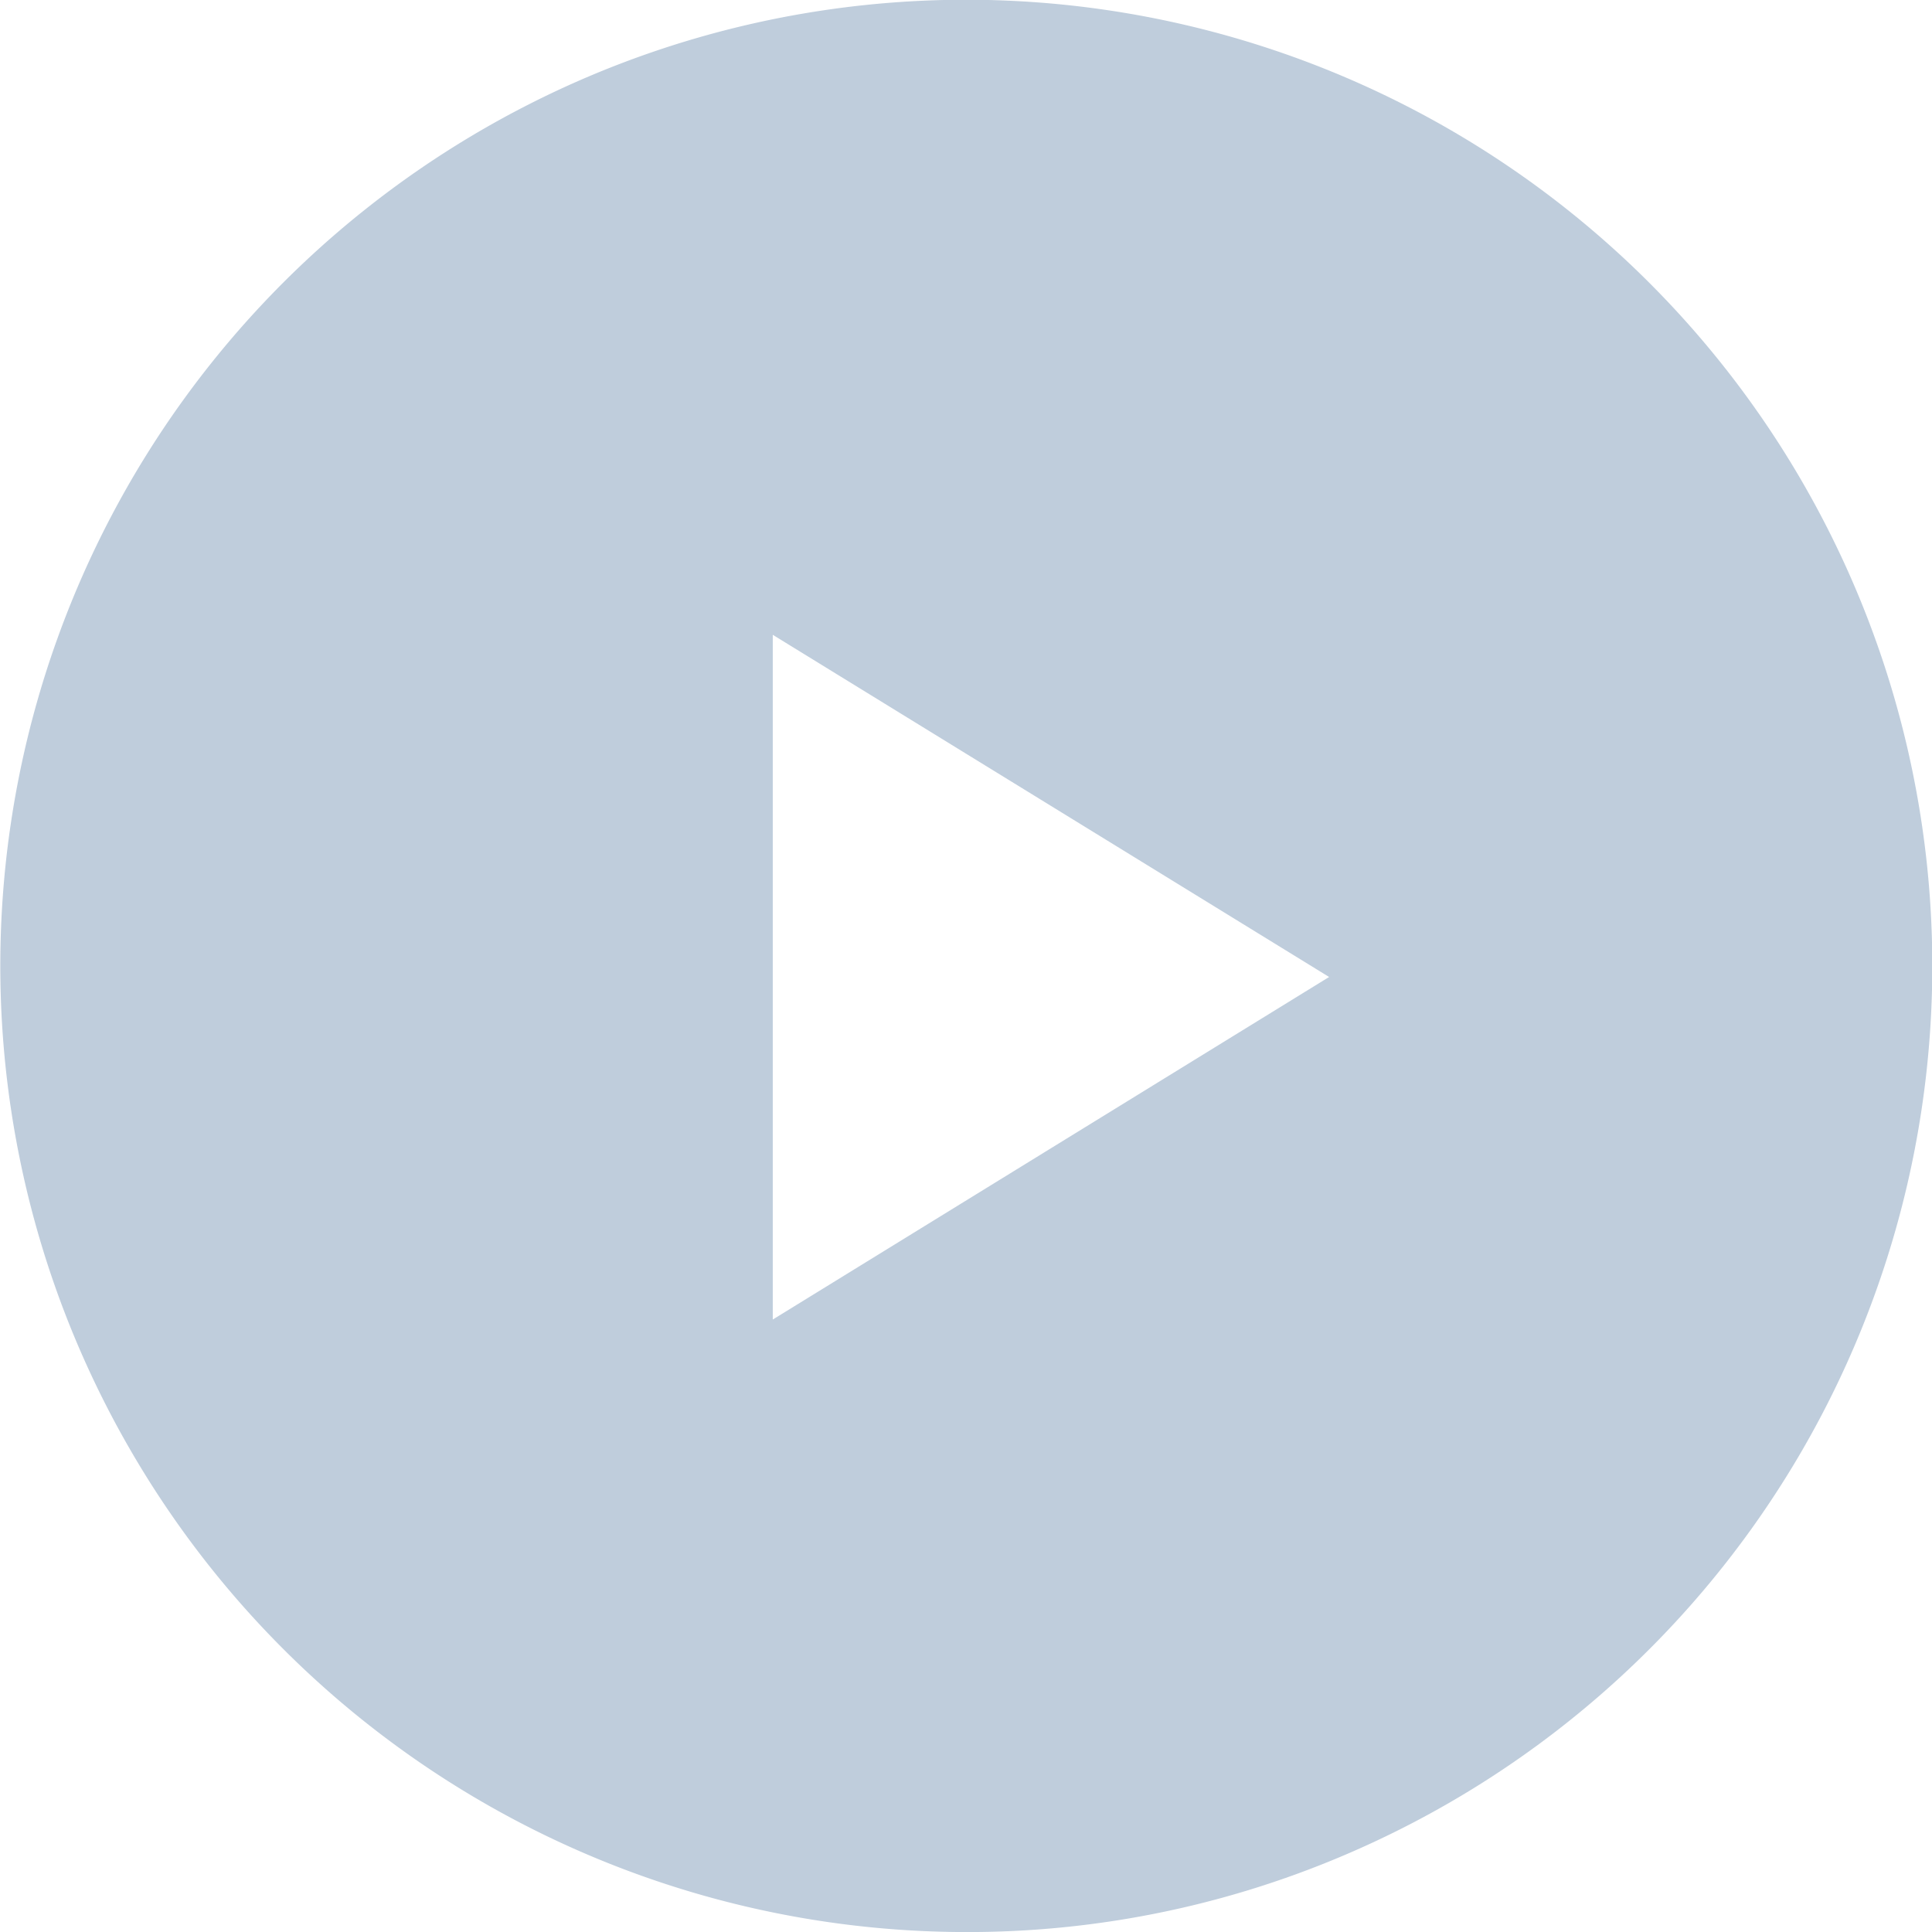<svg xmlns="http://www.w3.org/2000/svg" width="40.539" height="40.54" viewBox="0 0 40.539 40.54">
  <g id="Play" opacity="0.75">
    <path id="Subtraction_4" data-name="Subtraction 4" d="M20.27,40.54A20.275,20.275,0,0,1,12.38,1.593a20.275,20.275,0,0,1,15.78,37.354A20.141,20.141,0,0,1,20.27,40.54ZM16.215,13.32V27.688L27.889,20.5Z" transform="translate(0 0)" fill="#a9bcd0"/>
  </g>
</svg>
